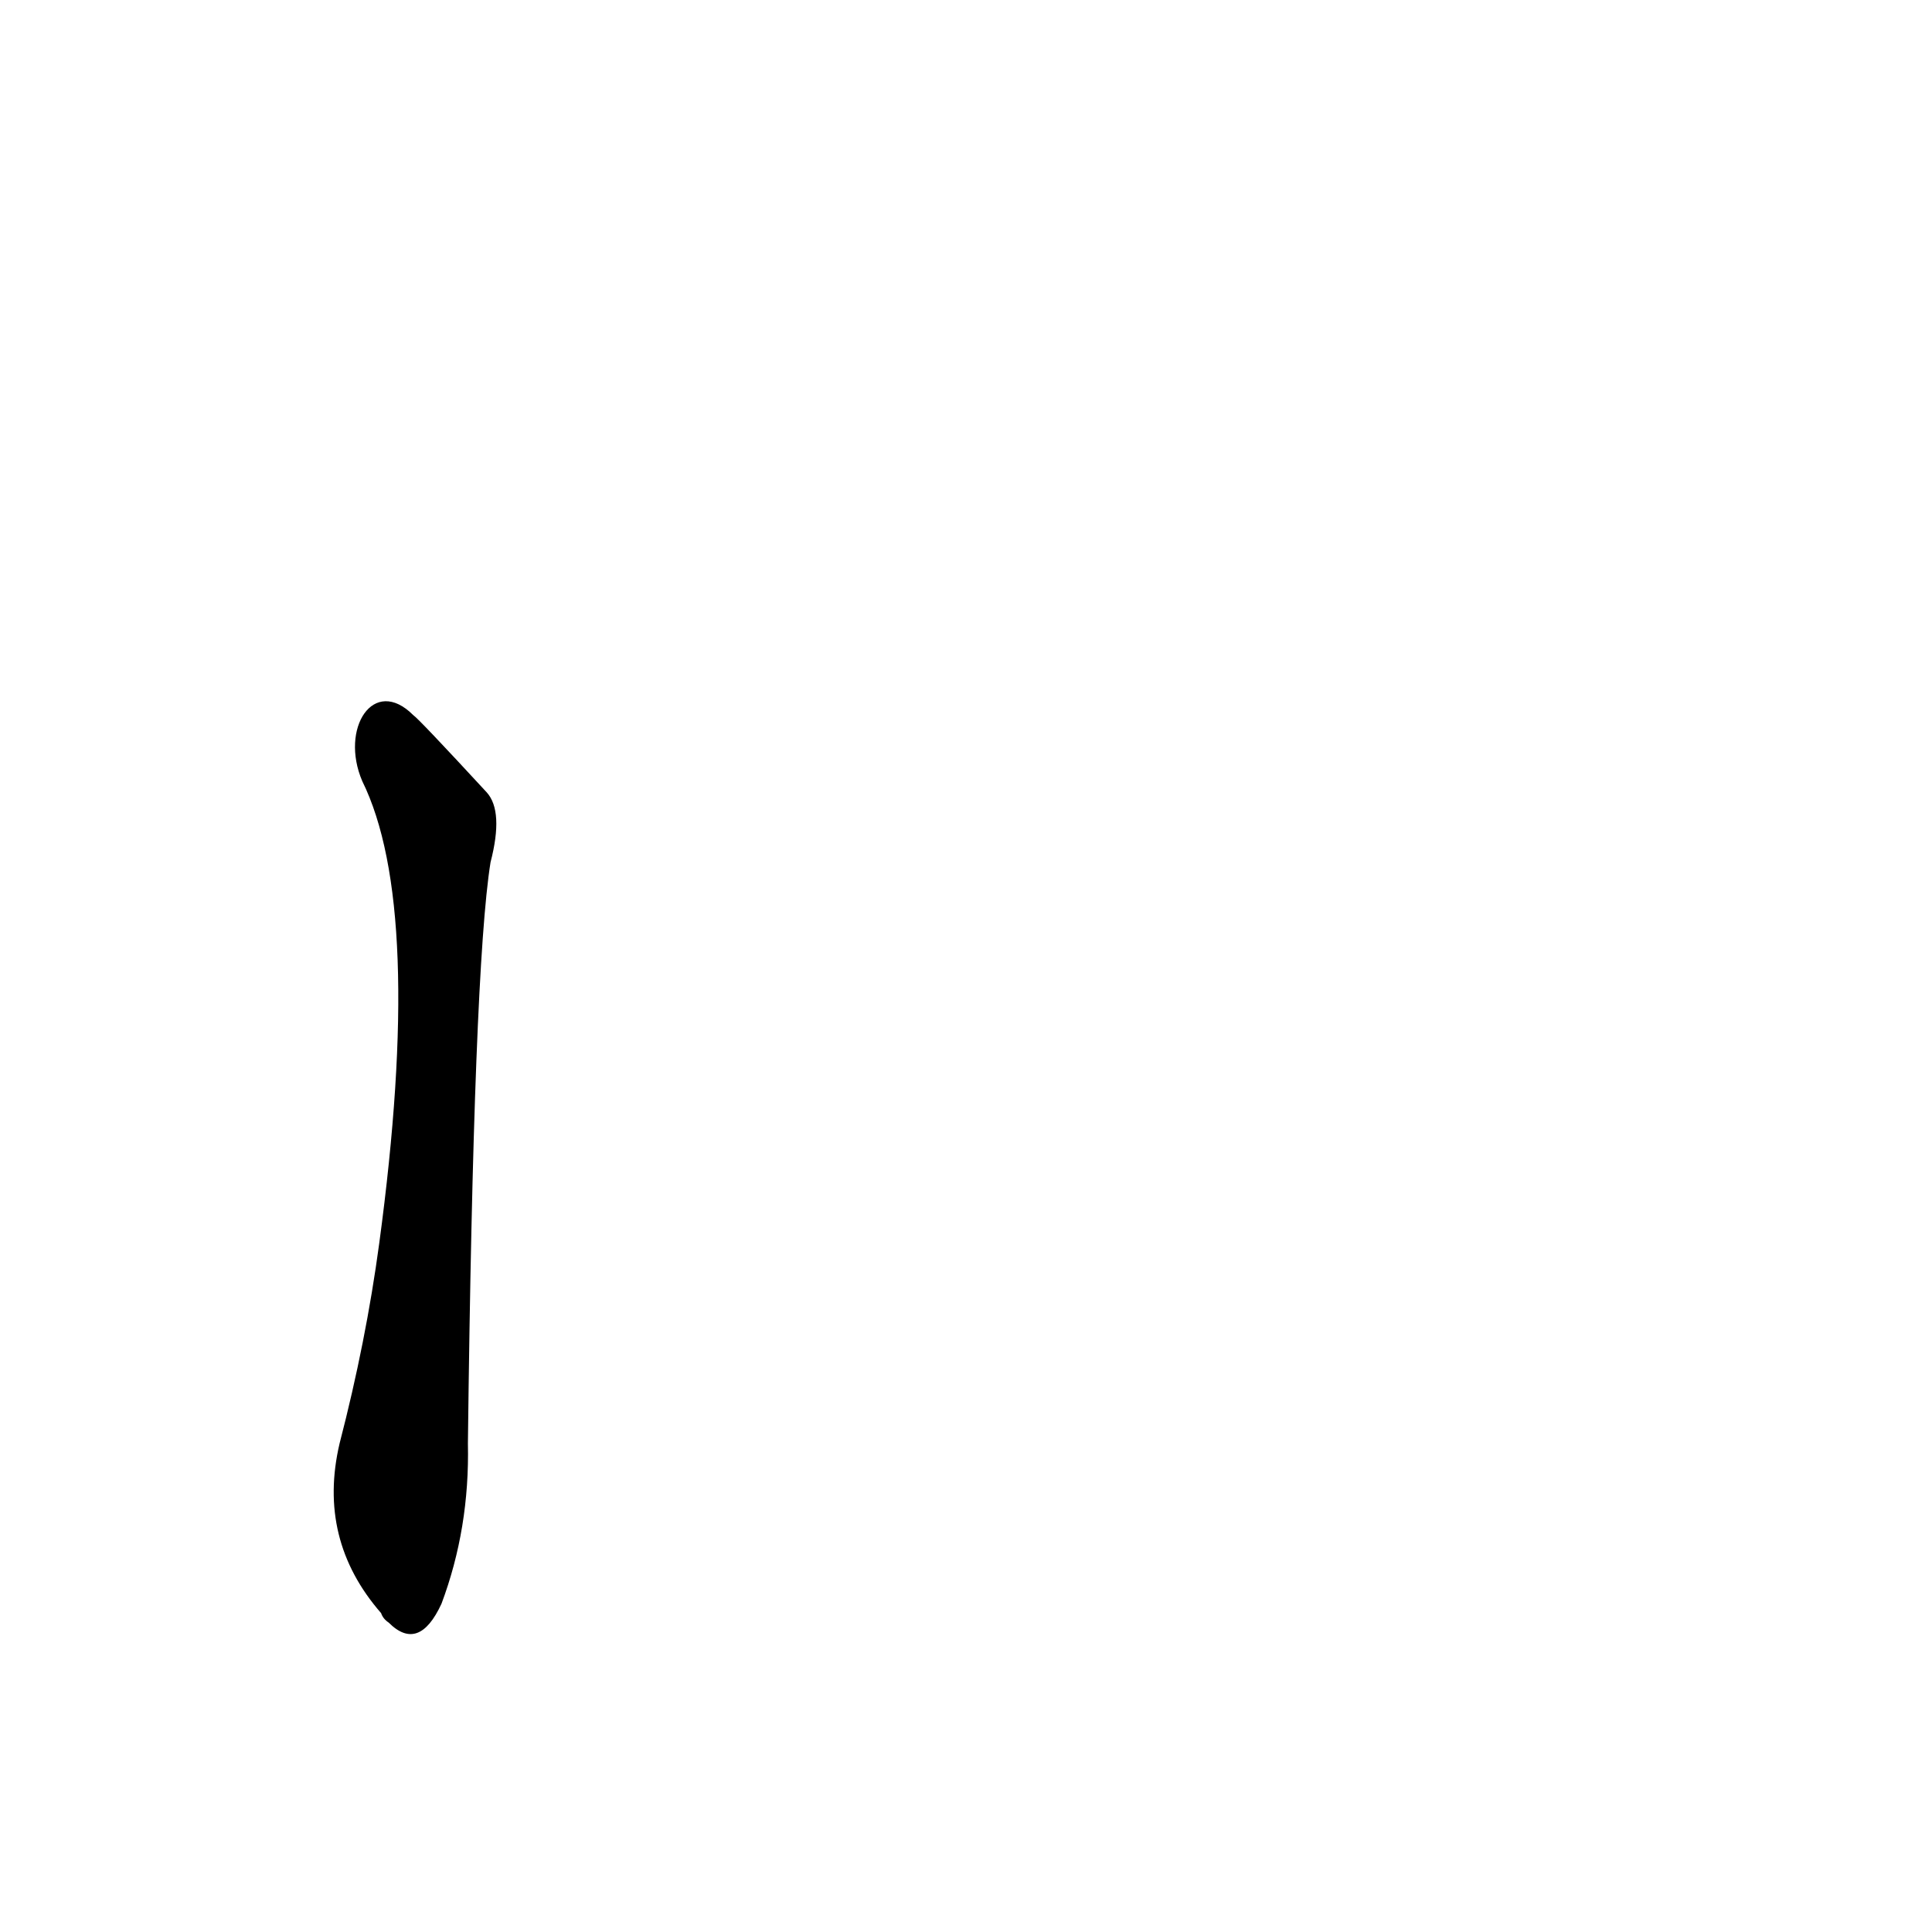 <?xml version='1.0' encoding='utf-8'?>
<svg xmlns="http://www.w3.org/2000/svg" version="1.1" viewBox="0 0 1024 1024"><g transform="scale(1, -1) translate(0, -900)"><path d="M 192 486 Q 225 419 201 241 Q 194 189 180 135 Q 168 84 202 45 Q 203 42 206 40 Q 222 24 234 50 Q 249 90 248 135 Q 251 387 260 443 Q 267 470 258 480 Q 222 519 219 521 C 198 542 180 514 192 486 Z" fill="black" /></g></svg>